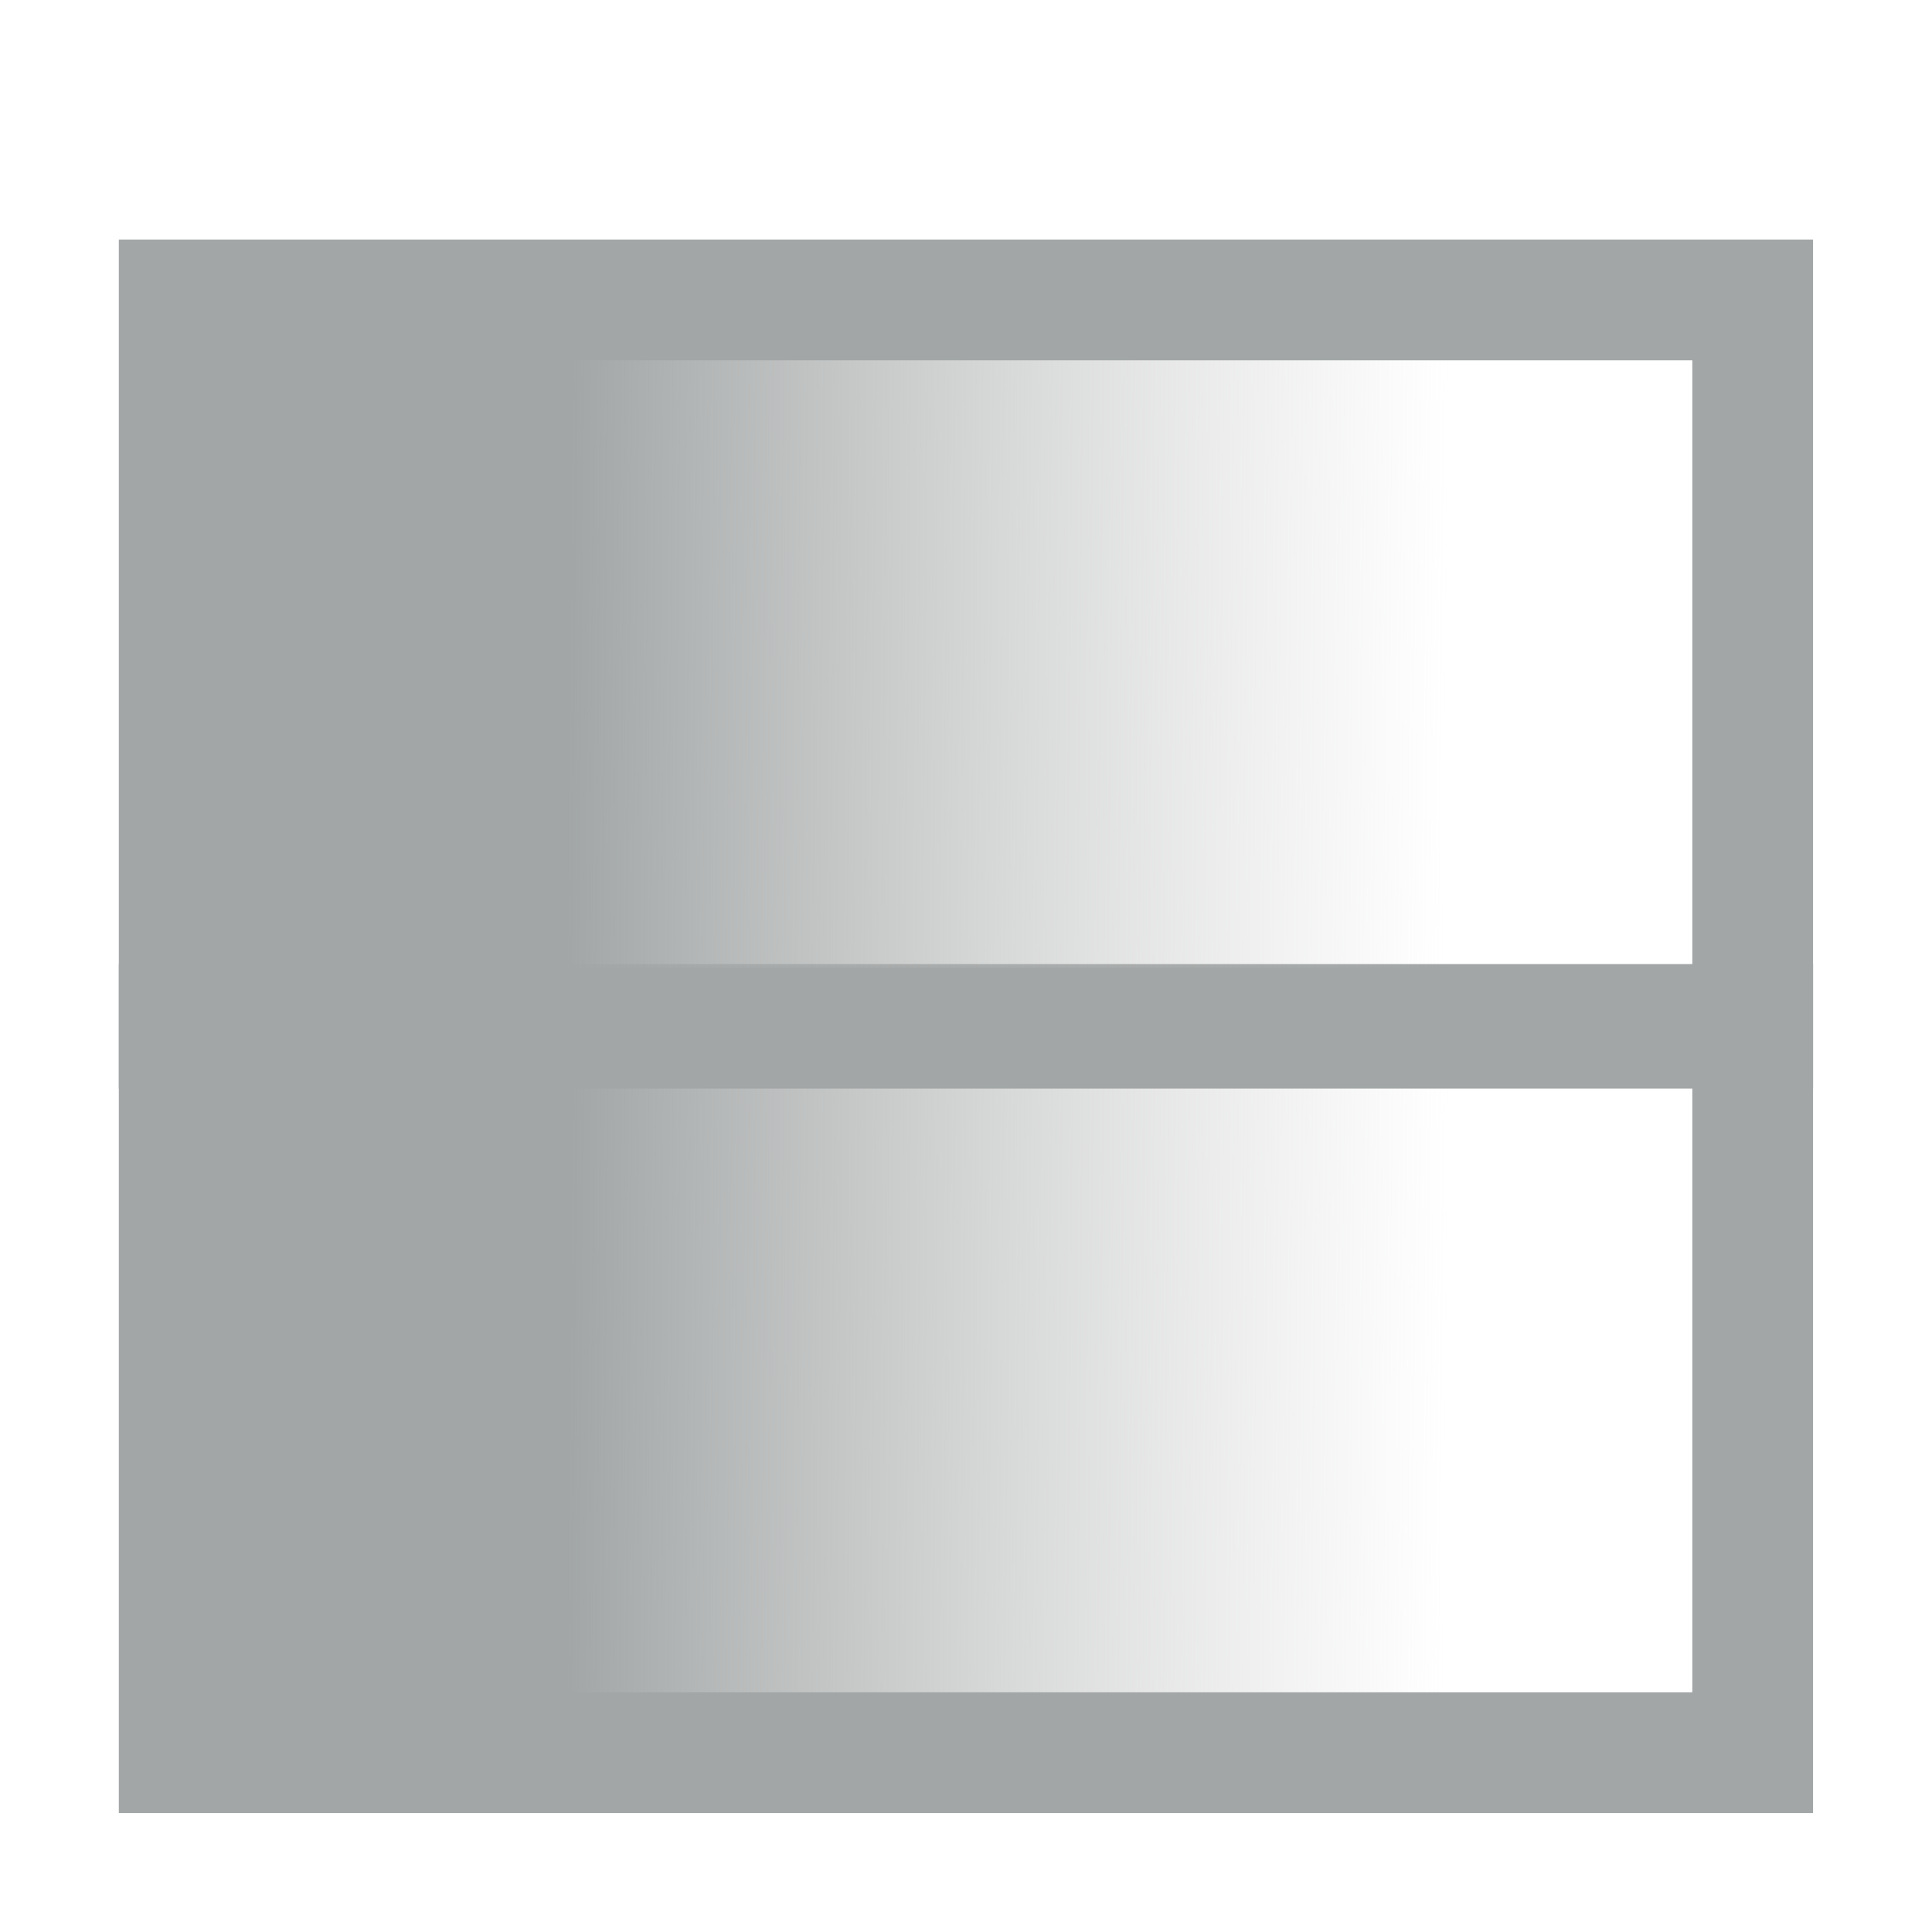 <?xml version="1.0" encoding="UTF-8" standalone="no"?>
<svg
   xmlns:dc="http://purl.org/dc/elements/1.1/"
   xmlns:cc="http://creativecommons.org/ns#"
   xmlns:rdf="http://www.w3.org/1999/02/22-rdf-syntax-ns#"
   xmlns:svg="http://www.w3.org/2000/svg"
   xmlns="http://www.w3.org/2000/svg"
   xmlns:xlink="http://www.w3.org/1999/xlink"
   xmlns:sodipodi="http://sodipodi.sourceforge.net/DTD/sodipodi-0.dtd"
   xmlns:inkscape="http://www.inkscape.org/namespaces/inkscape"
   height="16"
   id="svg7384"
   version="1.1"
   width="16"
   sodipodi:docname="gradient-palette-symbolic.svg"
   inkscape:version="0.91 r13725">
  <sodipodi:namedview
     pagecolor="#ffffff"
     bordercolor="#666666"
     borderopacity="1"
     objecttolerance="10"
     gridtolerance="10"
     guidetolerance="10"
     inkscape:pageopacity="0"
     inkscape:pageshadow="2"
     inkscape:window-width="1920"
     inkscape:window-height="1017"
     id="namedview19"
     showgrid="true"
     inkscape:zoom="20.854827"
     inkscape:cx="-2.5009662"
     inkscape:cy="4.2155518"
     inkscape:window-x="0"
     inkscape:window-y="30"
     inkscape:window-maximized="1"
     inkscape:current-layer="svg7384">
    <inkscape:grid
       type="xygrid"
       id="grid4518" />
  </sodipodi:namedview>
  <title
     id="title9167">elementary Symbolic Icon Theme</title>
  <defs
     id="defs7386">
    <linearGradient
       inkscape:collect="always"
       id="linearGradient4532">
      <stop
         style="stop-color:#a2a6a6;stop-opacity:1"
         offset="0"
         id="stop4528" />
      <stop
         style="stop-color:#bebebe;stop-opacity:0"
         offset="1"
         id="stop4530" />
    </linearGradient>
    <filter
       id="filter7554"
       style="color-interpolation-filters:sRGB">
      <feBlend
         id="feBlend7556"
         in2="BackgroundImage"
         mode="darken" />
    </filter>
    <filter
       id="filter7554-7"
       style="color-interpolation-filters:sRGB">
      <feBlend
         id="feBlend7556-6"
         in2="BackgroundImage"
         mode="darken" />
    </filter>
    <linearGradient
       inkscape:collect="always"
       xlink:href="#linearGradient4532"
       id="linearGradient4153"
       gradientUnits="userSpaceOnUse"
       gradientTransform="matrix(1.08,0,0,0.503,-0.675,7.479)"
       x1="5"
       y1="7"
       x2="11.721"
       y2="7.029" />
    <linearGradient
       inkscape:collect="always"
       xlink:href="#linearGradient4532"
       id="linearGradient4157"
       gradientUnits="userSpaceOnUse"
       gradientTransform="matrix(1.08,0,0,0.503,-0.675,1.479)"
       x1="5"
       y1="7"
       x2="11.721"
       y2="7.029" />
  </defs>
  <g
     id="layer9"
     style="display:inline"
     transform="translate(-793.025,397.976)" />
  <g
     id="layer10"
     style="display:inline"
     transform="translate(-793.025,397.976)" />
  <g
     id="layer13"
     style="display:inline"
     transform="translate(-793.025,397.976)" />
  <g
     id="layer14"
     transform="translate(-793.025,397.976)" />
  <path
     inkscape:connector-curvature="0"
     style="color:#000000;display:inline;overflow:visible;visibility:visible;fill:#bebebe;fill-opacity:1;fill-rule:nonzero;stroke:none;stroke-width:1;marker:none;enable-background:accumulate"
     id="path17153"
     d="m 30.387,11.325 c -0.065,0.008 -0.128,0.028 -0.188,0.062 l -5.062,2.938 h 3.969 l 0.812,-0.469 0.281,0.469 h 2.281 l -1.594,-2.75 c -0.104,-0.18 -0.307,-0.274 -0.5,-0.25 z m -6.938,3.969 -2.75,1.594 c -0.24,0.139 -0.326,0.448 -0.188,0.688 l 2.938,5.062 v -3.969 l -0.469,-0.812 0.469,-0.281 z m 1.5,0.031 c -0.277,0 -0.5,0.223 -0.5,0.5 v 11 c 0,0.277 0.223,0.5 0.5,0.5 h 11 c 0.277,0 0.5,-0.223 0.5,-0.5 v -11 c 0,-0.277 -0.223,-0.5 -0.5,-0.5 z m 1.5,2 h 8 v 7 h -8 z" />
  <g
     id="g71291"
     style="display:inline"
     transform="translate(-793.025,397.976)" />
  <g
     id="g4953"
     style="display:inline"
     transform="translate(-793.025,397.976)" />
  <g
     id="layer12"
     style="display:inline"
     transform="translate(-793.025,397.976)" />
  <rect
     y="8.484"
     x="1.484"
     height="6.031"
     width="13.031"
     id="rect4151"
     style="opacity:1;fill:url(#linearGradient4153);fill-opacity:1;stroke:#a2a6a6;stroke-width:1;stroke-miterlimit:4;stroke-dasharray:none;stroke-opacity:1;paint-order:stroke fill markers" />
  <rect
     style="opacity:1;fill:url(#linearGradient4157);fill-opacity:1;stroke:#a2a6a6;stroke-width:1;stroke-miterlimit:4;stroke-dasharray:none;stroke-opacity:1;paint-order:stroke fill markers"
     id="rect4155"
     width="13.031"
     height="6.031"
     x="1.484"
     y="2.484" />
</svg>
